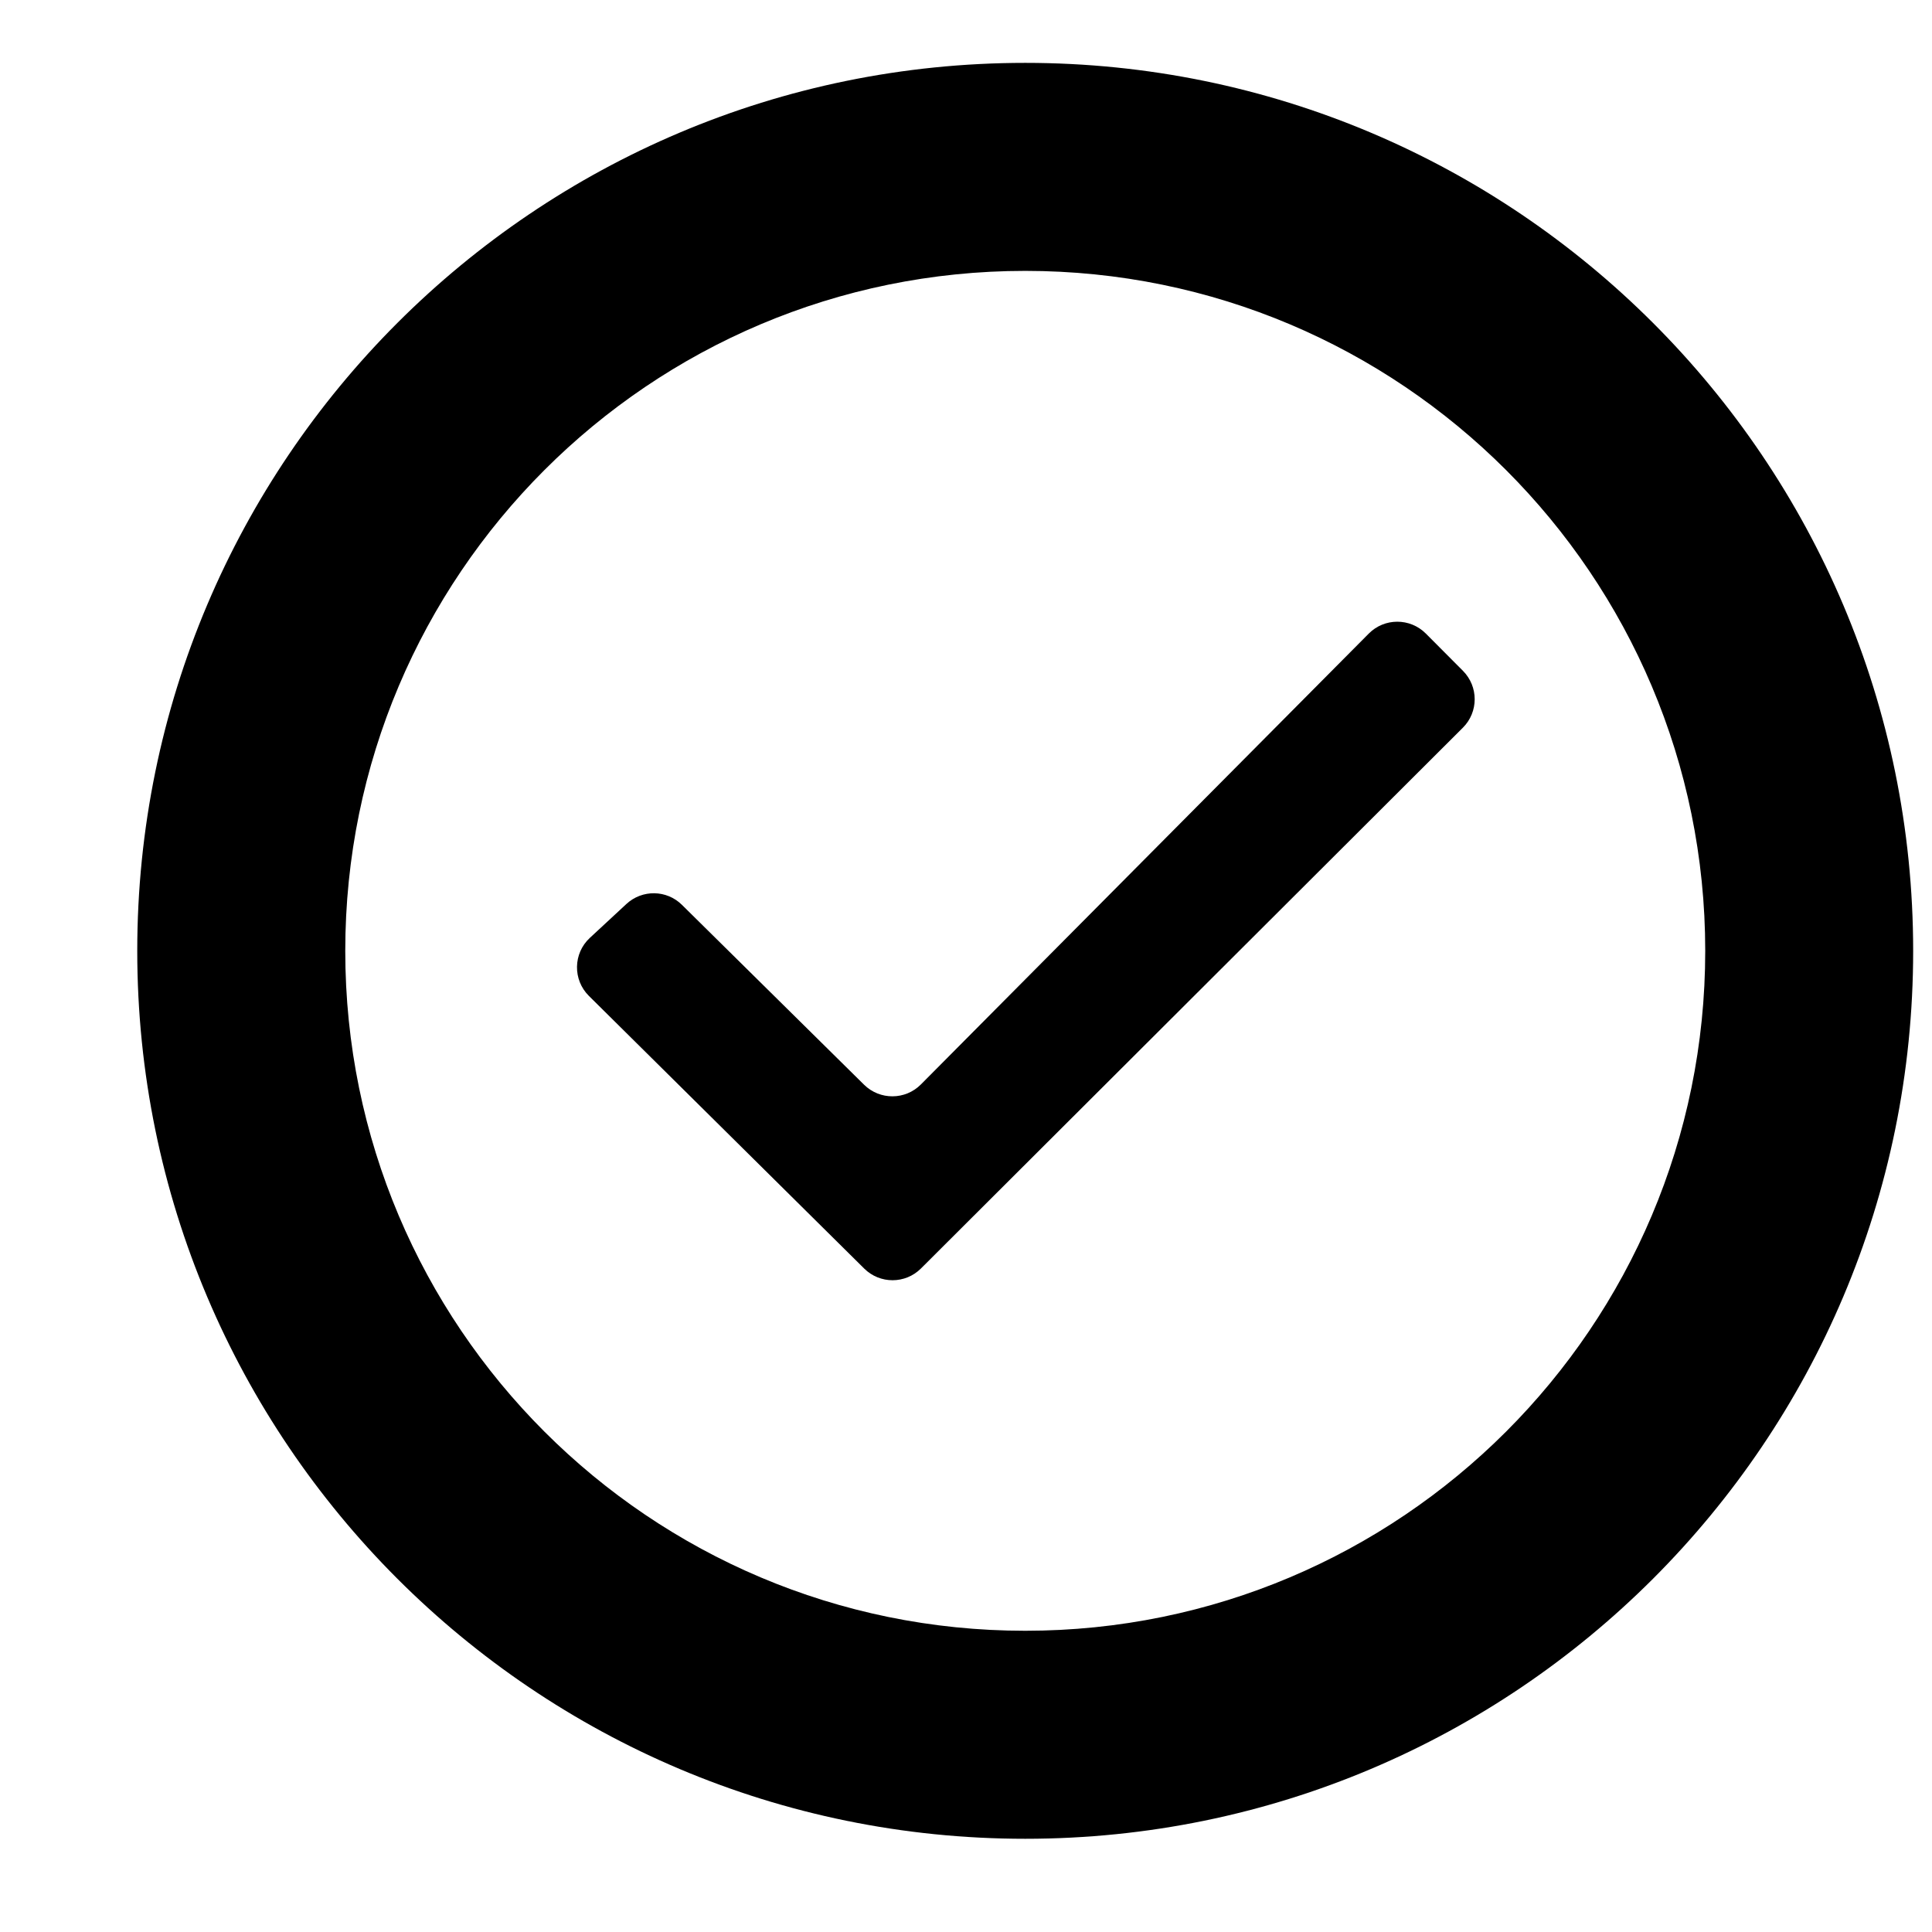 <svg xmlns="http://www.w3.org/2000/svg" viewBox="0 0 24 24">
<path xmlns="http://www.w3.org/2000/svg" fill-rule="evenodd" clip-rule="evenodd" d="M12.736 22.842C18.827 22.842 23.766 17.903 23.766 11.812C23.766 5.72 18.827 0.781 12.736 0.781C6.644 0.781 1.705 5.72 1.705 11.812C1.705 17.903 6.644 22.842 12.736 22.842ZM12.736 20.258C17.401 20.258 21.183 16.477 21.183 11.812C21.183 7.147 17.401 3.365 12.736 3.365C8.071 3.365 4.289 7.147 4.289 11.812C4.289 16.477 8.071 20.258 12.736 20.258Z"/>
<path xmlns="http://www.w3.org/2000/svg" d="M10.734 13.475L8.472 11.241C8.282 11.052 7.977 11.048 7.781 11.23L7.327 11.651C7.119 11.844 7.114 12.172 7.316 12.372L10.736 15.759C10.931 15.952 11.246 15.952 11.441 15.757L18.172 9.04C18.368 8.845 18.368 8.529 18.173 8.333L17.712 7.87C17.516 7.674 17.198 7.674 17.003 7.871L11.44 13.471C11.246 13.667 10.93 13.668 10.734 13.475Z"/>
</svg>